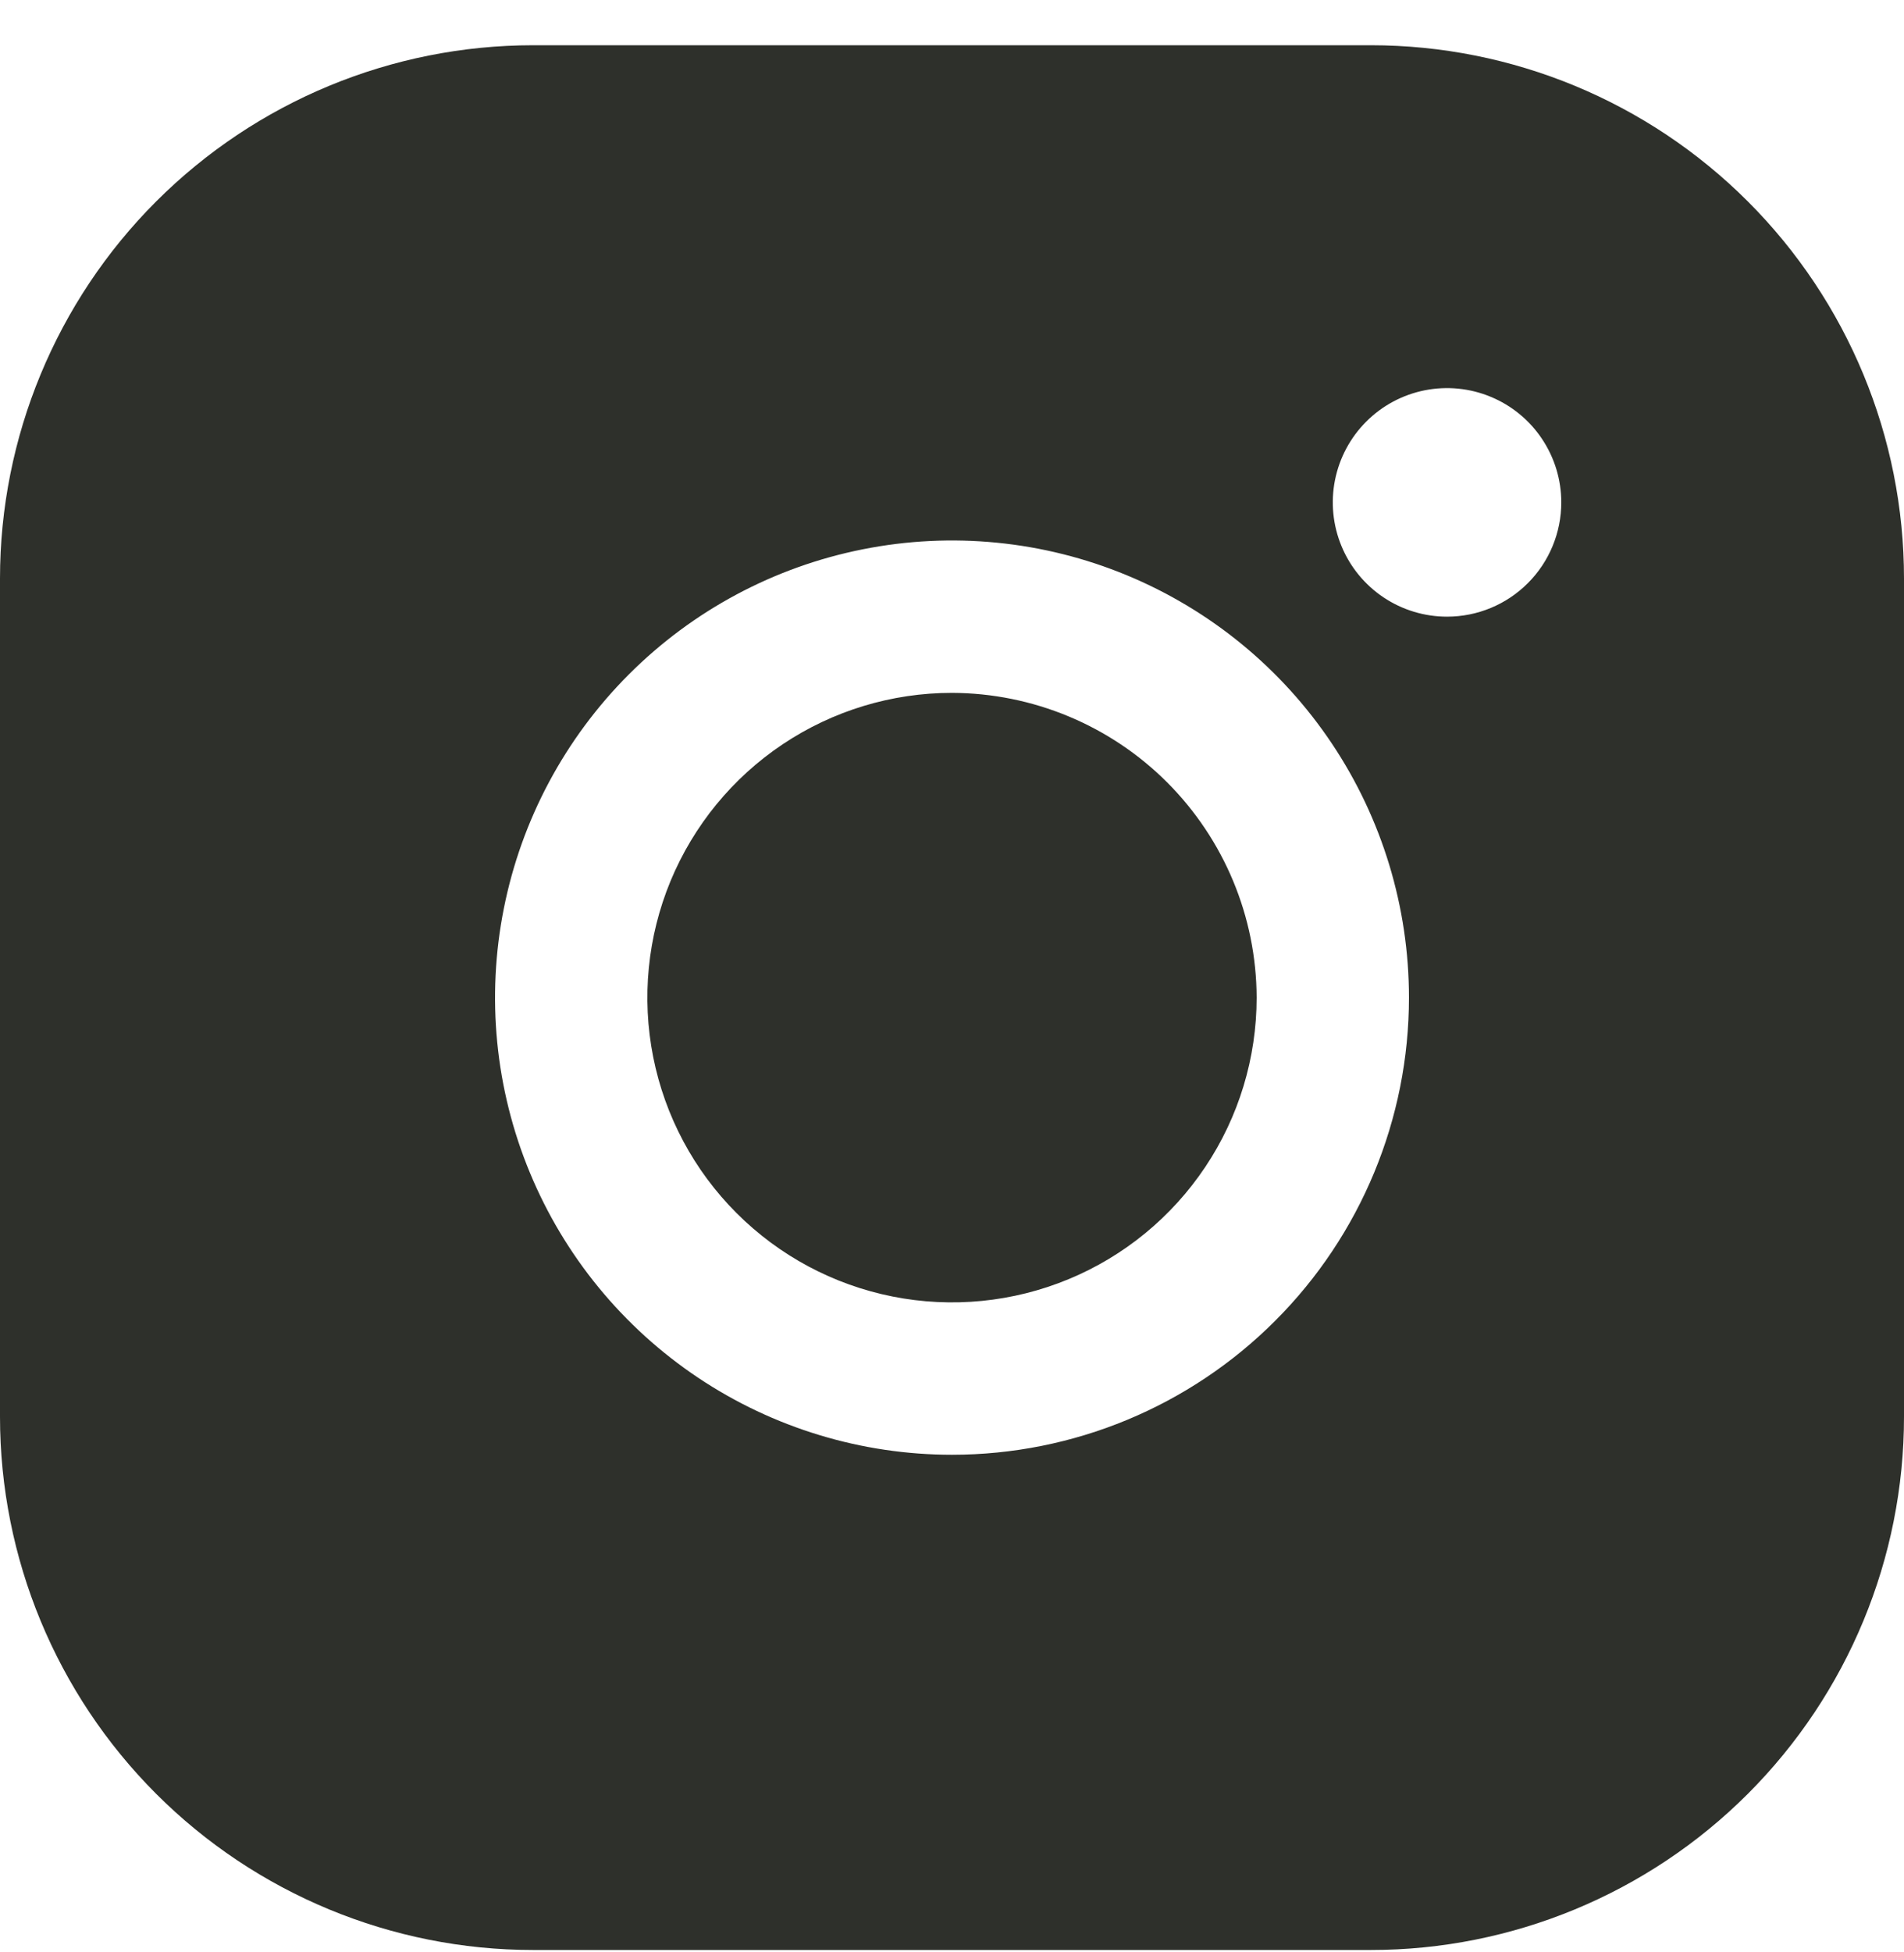 <svg width="40" height="41" viewBox="0 0 40 41" fill="none" xmlns="http://www.w3.org/2000/svg">
<path d="M26.4 20.95C26.4 22.216 26.025 23.453 25.321 24.506C24.618 25.558 23.619 26.379 22.449 26.863C21.28 27.347 19.993 27.474 18.751 27.227C17.51 26.98 16.37 26.371 15.475 25.476C14.579 24.581 13.97 23.44 13.723 22.199C13.476 20.957 13.603 19.671 14.087 18.501C14.572 17.332 15.392 16.332 16.444 15.629C17.497 14.925 18.734 14.55 20 14.55C21.696 14.556 23.321 15.231 24.52 16.43C25.719 17.63 26.395 19.254 26.4 20.95ZM40 12.15V29.75C40 32.721 38.82 35.569 36.72 37.67C34.619 39.77 31.77 40.95 28.8 40.95H11.2C8.23 40.95 5.381 39.77 3.28 37.67C1.18 35.569 0 32.721 0 29.75V12.15C0 9.18 1.18 6.331 3.28 4.231C5.381 2.13 8.23 0.95 11.2 0.95H28.8C31.77 0.95 34.619 2.13 36.72 4.231C38.82 6.331 40 9.18 40 12.15ZM29.6 20.95C29.6 19.052 29.037 17.195 27.982 15.617C26.927 14.038 25.428 12.808 23.674 12.081C21.92 11.354 19.989 11.164 18.127 11.535C16.265 11.905 14.554 12.819 13.212 14.162C11.869 15.505 10.955 17.215 10.585 19.077C10.214 20.939 10.404 22.87 11.131 24.624C11.857 26.378 13.088 27.877 14.666 28.932C16.245 29.987 18.101 30.55 20 30.55C22.546 30.55 24.988 29.539 26.788 27.738C28.589 25.938 29.6 23.496 29.6 20.95ZM32.8 10.55C32.8 10.075 32.659 9.612 32.395 9.217C32.132 8.822 31.757 8.515 31.318 8.333C30.88 8.151 30.397 8.104 29.932 8.196C29.466 8.289 29.039 8.517 28.703 8.853C28.367 9.189 28.139 9.616 28.046 10.082C27.953 10.547 28.001 11.03 28.183 11.469C28.364 11.907 28.672 12.282 29.067 12.546C29.461 12.809 29.925 12.95 30.4 12.95C31.037 12.95 31.647 12.697 32.097 12.247C32.547 11.797 32.8 11.187 32.8 10.55Z" fill="#2E302B"/>
</svg>
